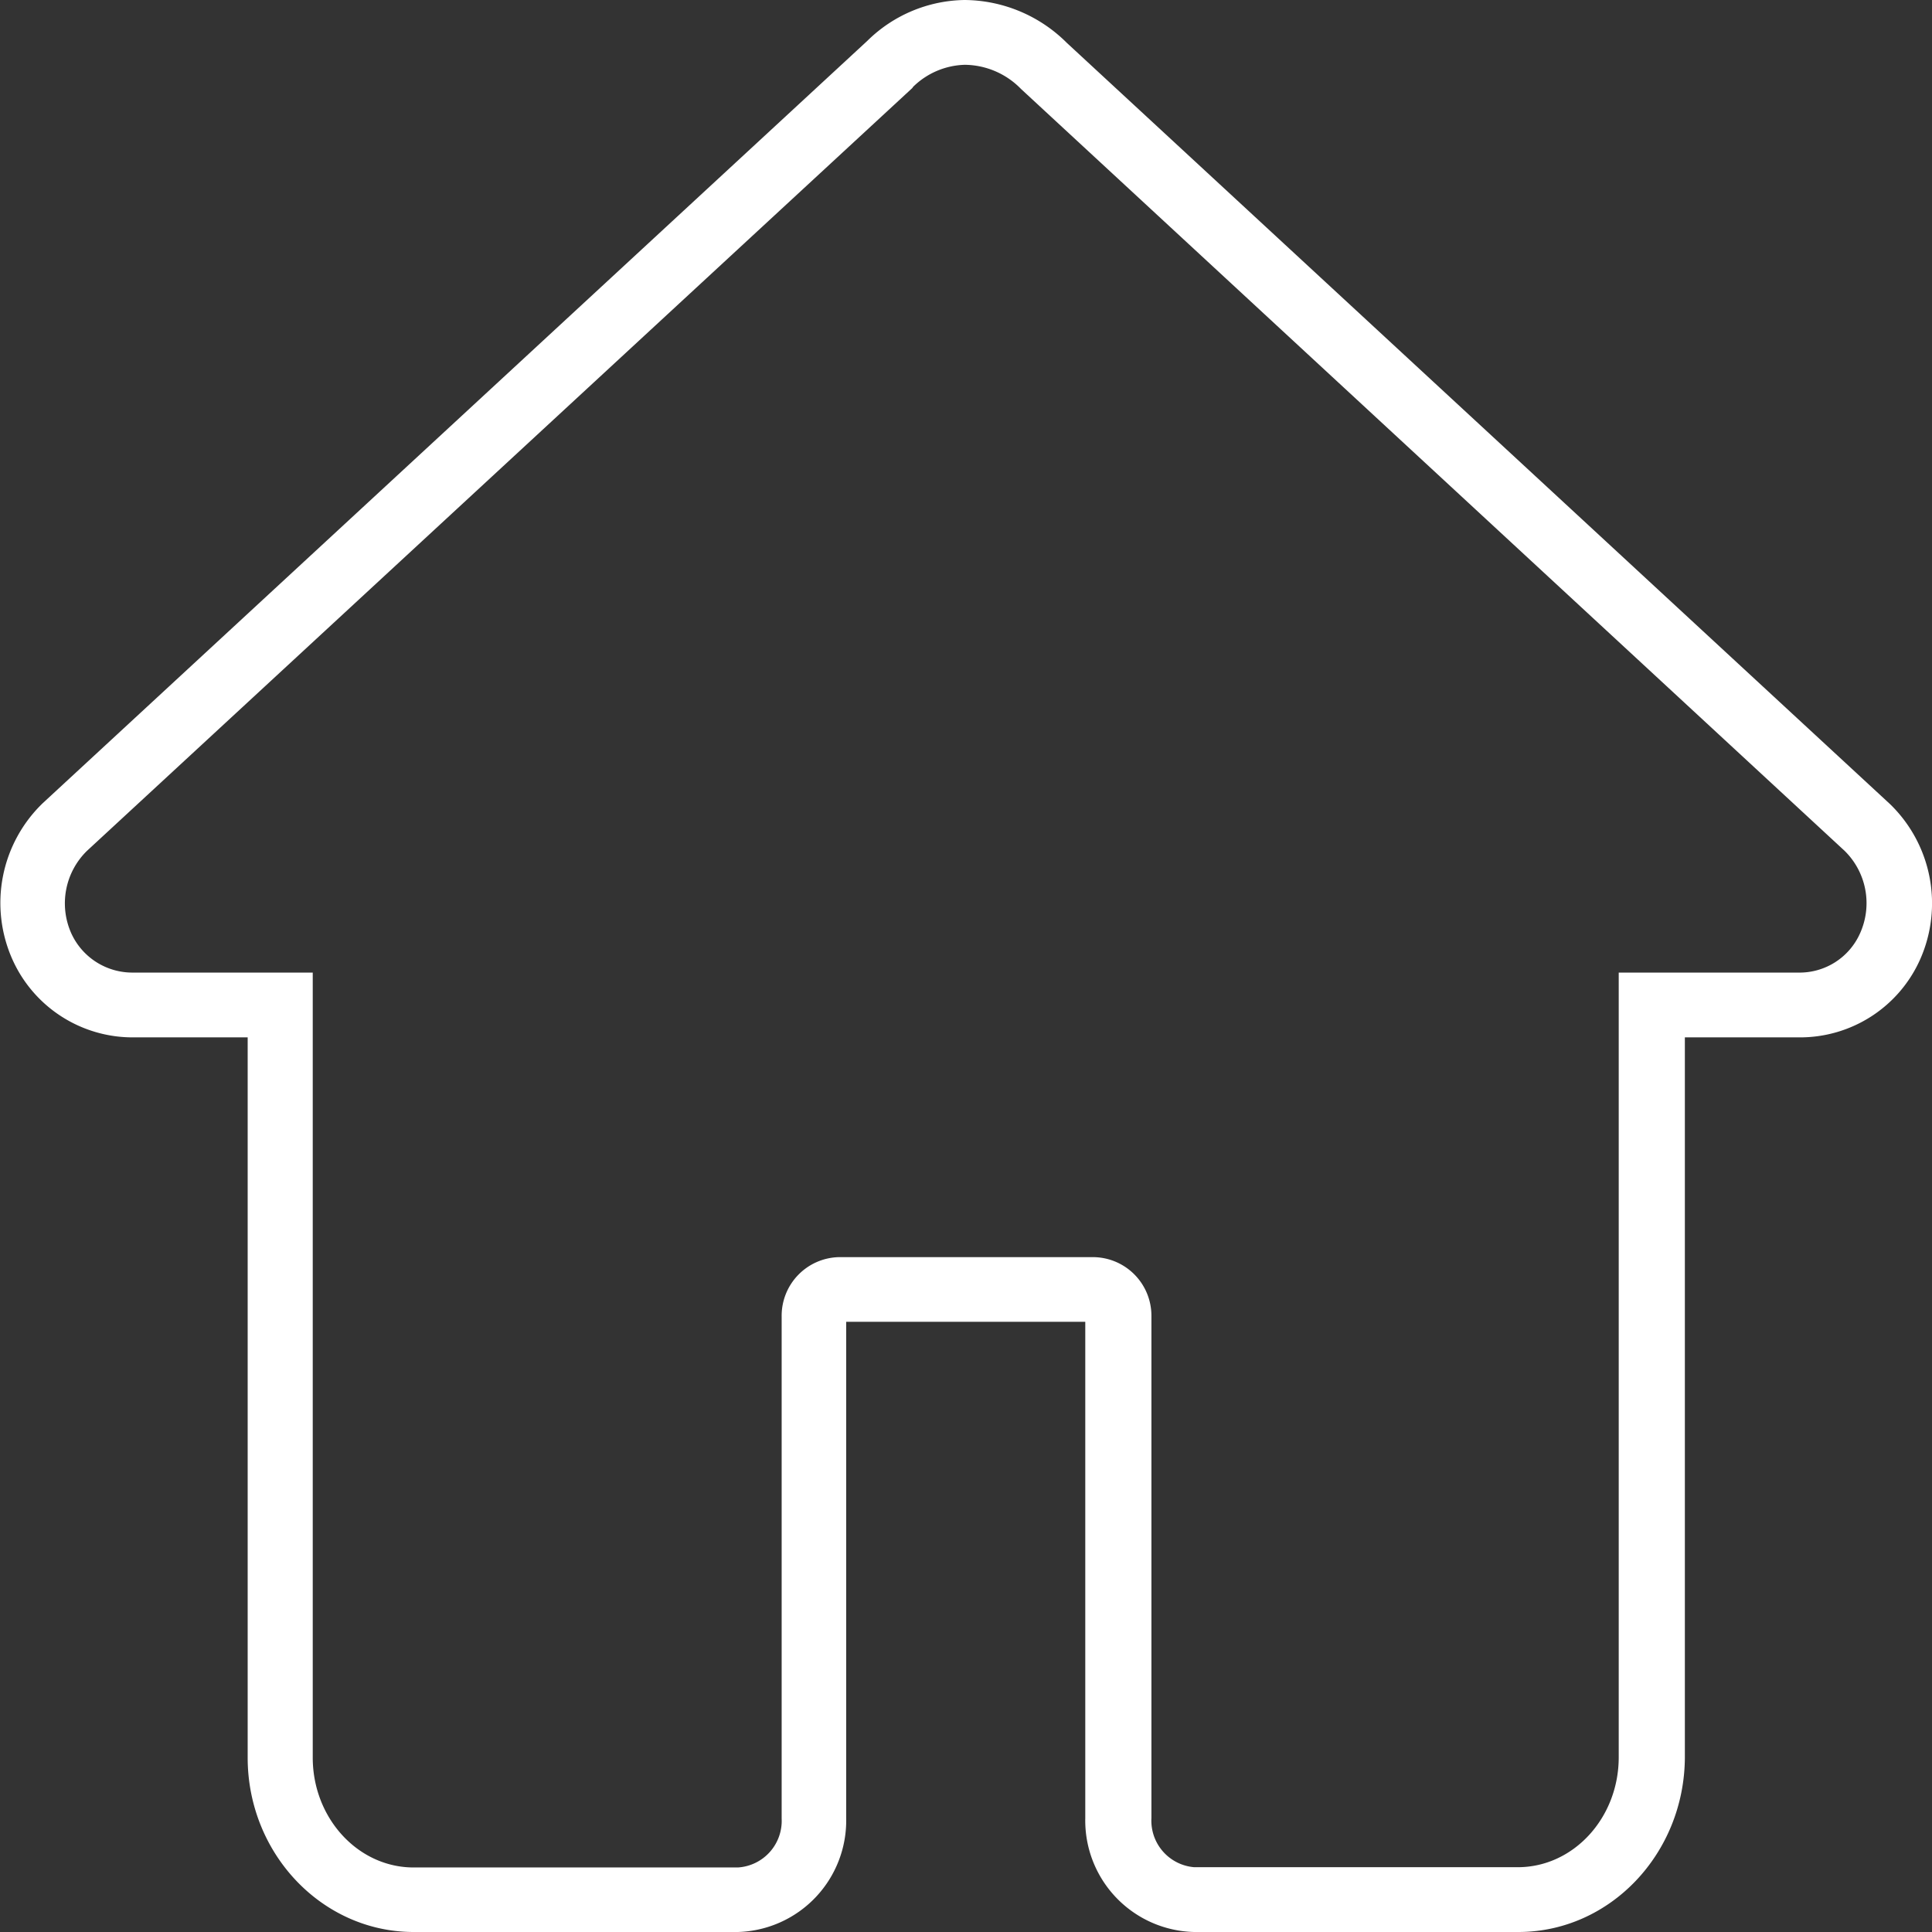 <svg xmlns="http://www.w3.org/2000/svg" viewBox="0 0 144 144"><rect x="0" y="0" width="144" height="144" fill="#333333" stroke="none"/><defs><style>.cls-1{fill:#fff;}</style></defs><g id="Layer_2" data-name="Layer 2"><g id="Layer_1-2" data-name="Layer 1"><path class="cls-1" d="M113.17,144H89a8.31,8.31,0,0,1-8.11-8.48v-37H63.07v37A8.31,8.31,0,0,1,55,144H30.83c-6.82,0-12.37-5.84-12.37-13V77.32H9.92a9.82,9.82,0,0,1-9-5.82A10.33,10.33,0,0,1,3.18,59.87L64.64,3.05A10.53,10.53,0,0,1,71.9,0a10.89,10.89,0,0,1,7.62,3.2l61.36,56.74a10.3,10.3,0,0,1,2.24,11.56,9.8,9.8,0,0,1-9,5.82h-8.54V131C125.54,138.16,120,144,113.17,144ZM62.52,93.7h19a4.37,4.37,0,0,1,4.3,4.42v37.4A3.48,3.48,0,0,0,89,139.17h24.13c4.15,0,7.52-3.68,7.52-8.19V72.49h13.39a4.93,4.93,0,0,0,4.59-2.91,5.47,5.47,0,0,0-1.17-6.19l-.11-.1L76.1,6.63a5.92,5.92,0,0,0-4.2-1.8,5.72,5.72,0,0,0-3.84,1.64L68,6.56,6.49,63.41a5.47,5.47,0,0,0-1.17,6.17,5,5,0,0,0,4.6,2.91H23.31V131c0,4.51,3.37,8.19,7.52,8.19H55a3.48,3.48,0,0,0,3.26-3.65V98.12A4.37,4.37,0,0,1,62.52,93.7Z"/></g></g></svg>